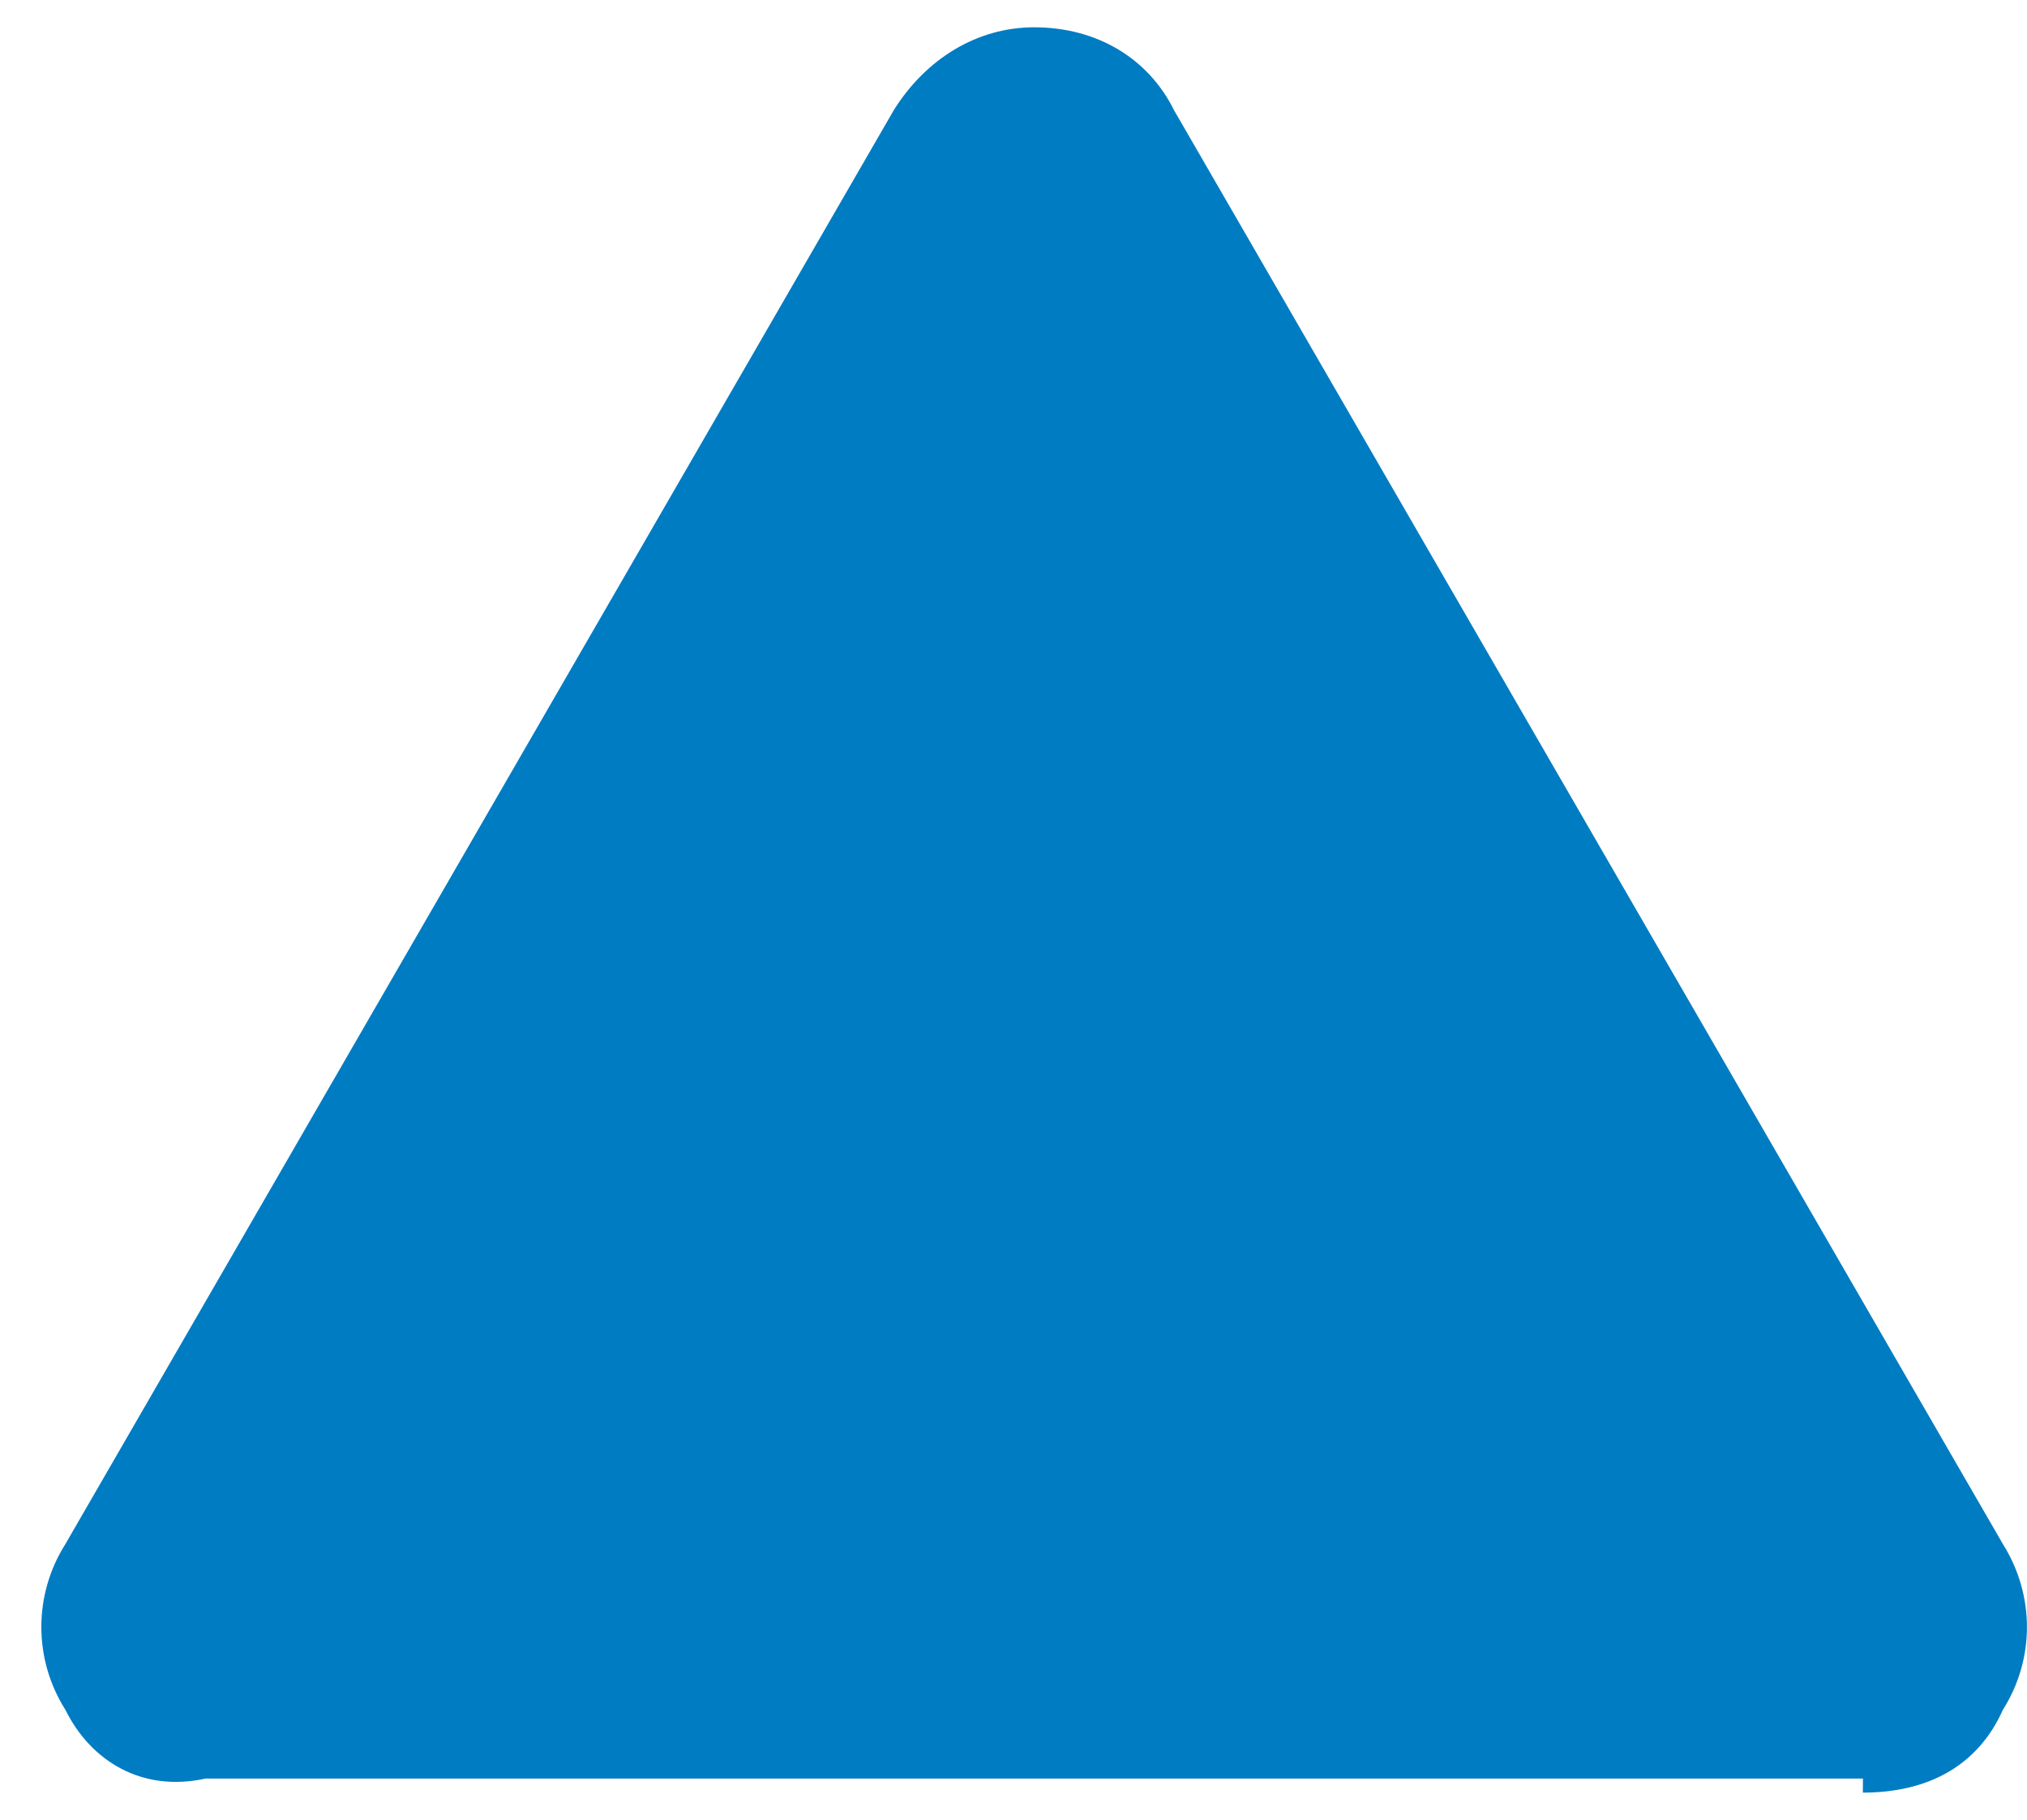 ﻿<?xml version="1.0" encoding="utf-8"?>
<svg version="1.1" xmlns:xlink="http://www.w3.org/1999/xlink" width="49px" height="44px" xmlns="http://www.w3.org/2000/svg">
  <defs>
    <pattern id="BGPattern" patternUnits="userSpaceOnUse" alignment="0 0" imageRepeat="None" />
    <mask fill="white" id="Clip6915">
      <path d="M 45.032 43.34  L 45.034 43  L 4.968 43  C 3.428 43.34  2.192 42.574  1.58 41.336  C 0.806 40.116  0.806 38.556  1.58 37.332  L 21.608 2.66  C 22.378 1.43  23.612 0.66  24.998 0.66  C 26.538 0.66  27.77 1.43  28.378 2.66  L 48.418 37.332  C 49.192 38.566  49.192 40.112  48.418 41.336  C 47.798 42.726  46.564 43.34  45.032 43.34  Z " fill-rule="evenodd" />
    </mask>
  </defs>
  <g>
    <path d="M 45.032 43.34  L 45.034 43  L 4.968 43  C 3.428 43.34  2.192 42.574  1.58 41.336  C 0.806 40.116  0.806 38.556  1.58 37.332  L 21.608 2.66  C 22.378 1.43  23.612 0.66  24.998 0.66  C 26.538 0.66  27.77 1.43  28.378 2.66  L 48.418 37.332  C 49.192 38.566  49.192 40.112  48.418 41.336  C 47.798 42.726  46.564 43.34  45.032 43.34  Z " fill-rule="nonzero" fill="rgba(0, 124, 195, 1)" stroke="none" class="fill" />
    <path d="M 45.032 43.34  L 45.034 43  L 4.968 43  C 3.428 43.34  2.192 42.574  1.58 41.336  C 0.806 40.116  0.806 38.556  1.58 37.332  L 21.608 2.66  C 22.378 1.43  23.612 0.66  24.998 0.66  C 26.538 0.66  27.77 1.43  28.378 2.66  L 48.418 37.332  C 49.192 38.566  49.192 40.112  48.418 41.336  C 47.798 42.726  46.564 43.34  45.032 43.34  Z " stroke-width="0" stroke-dasharray="0" stroke="rgba(255, 255, 255, 0)" fill="none" class="stroke" mask="url(#Clip6915)" />
  </g>
</svg>